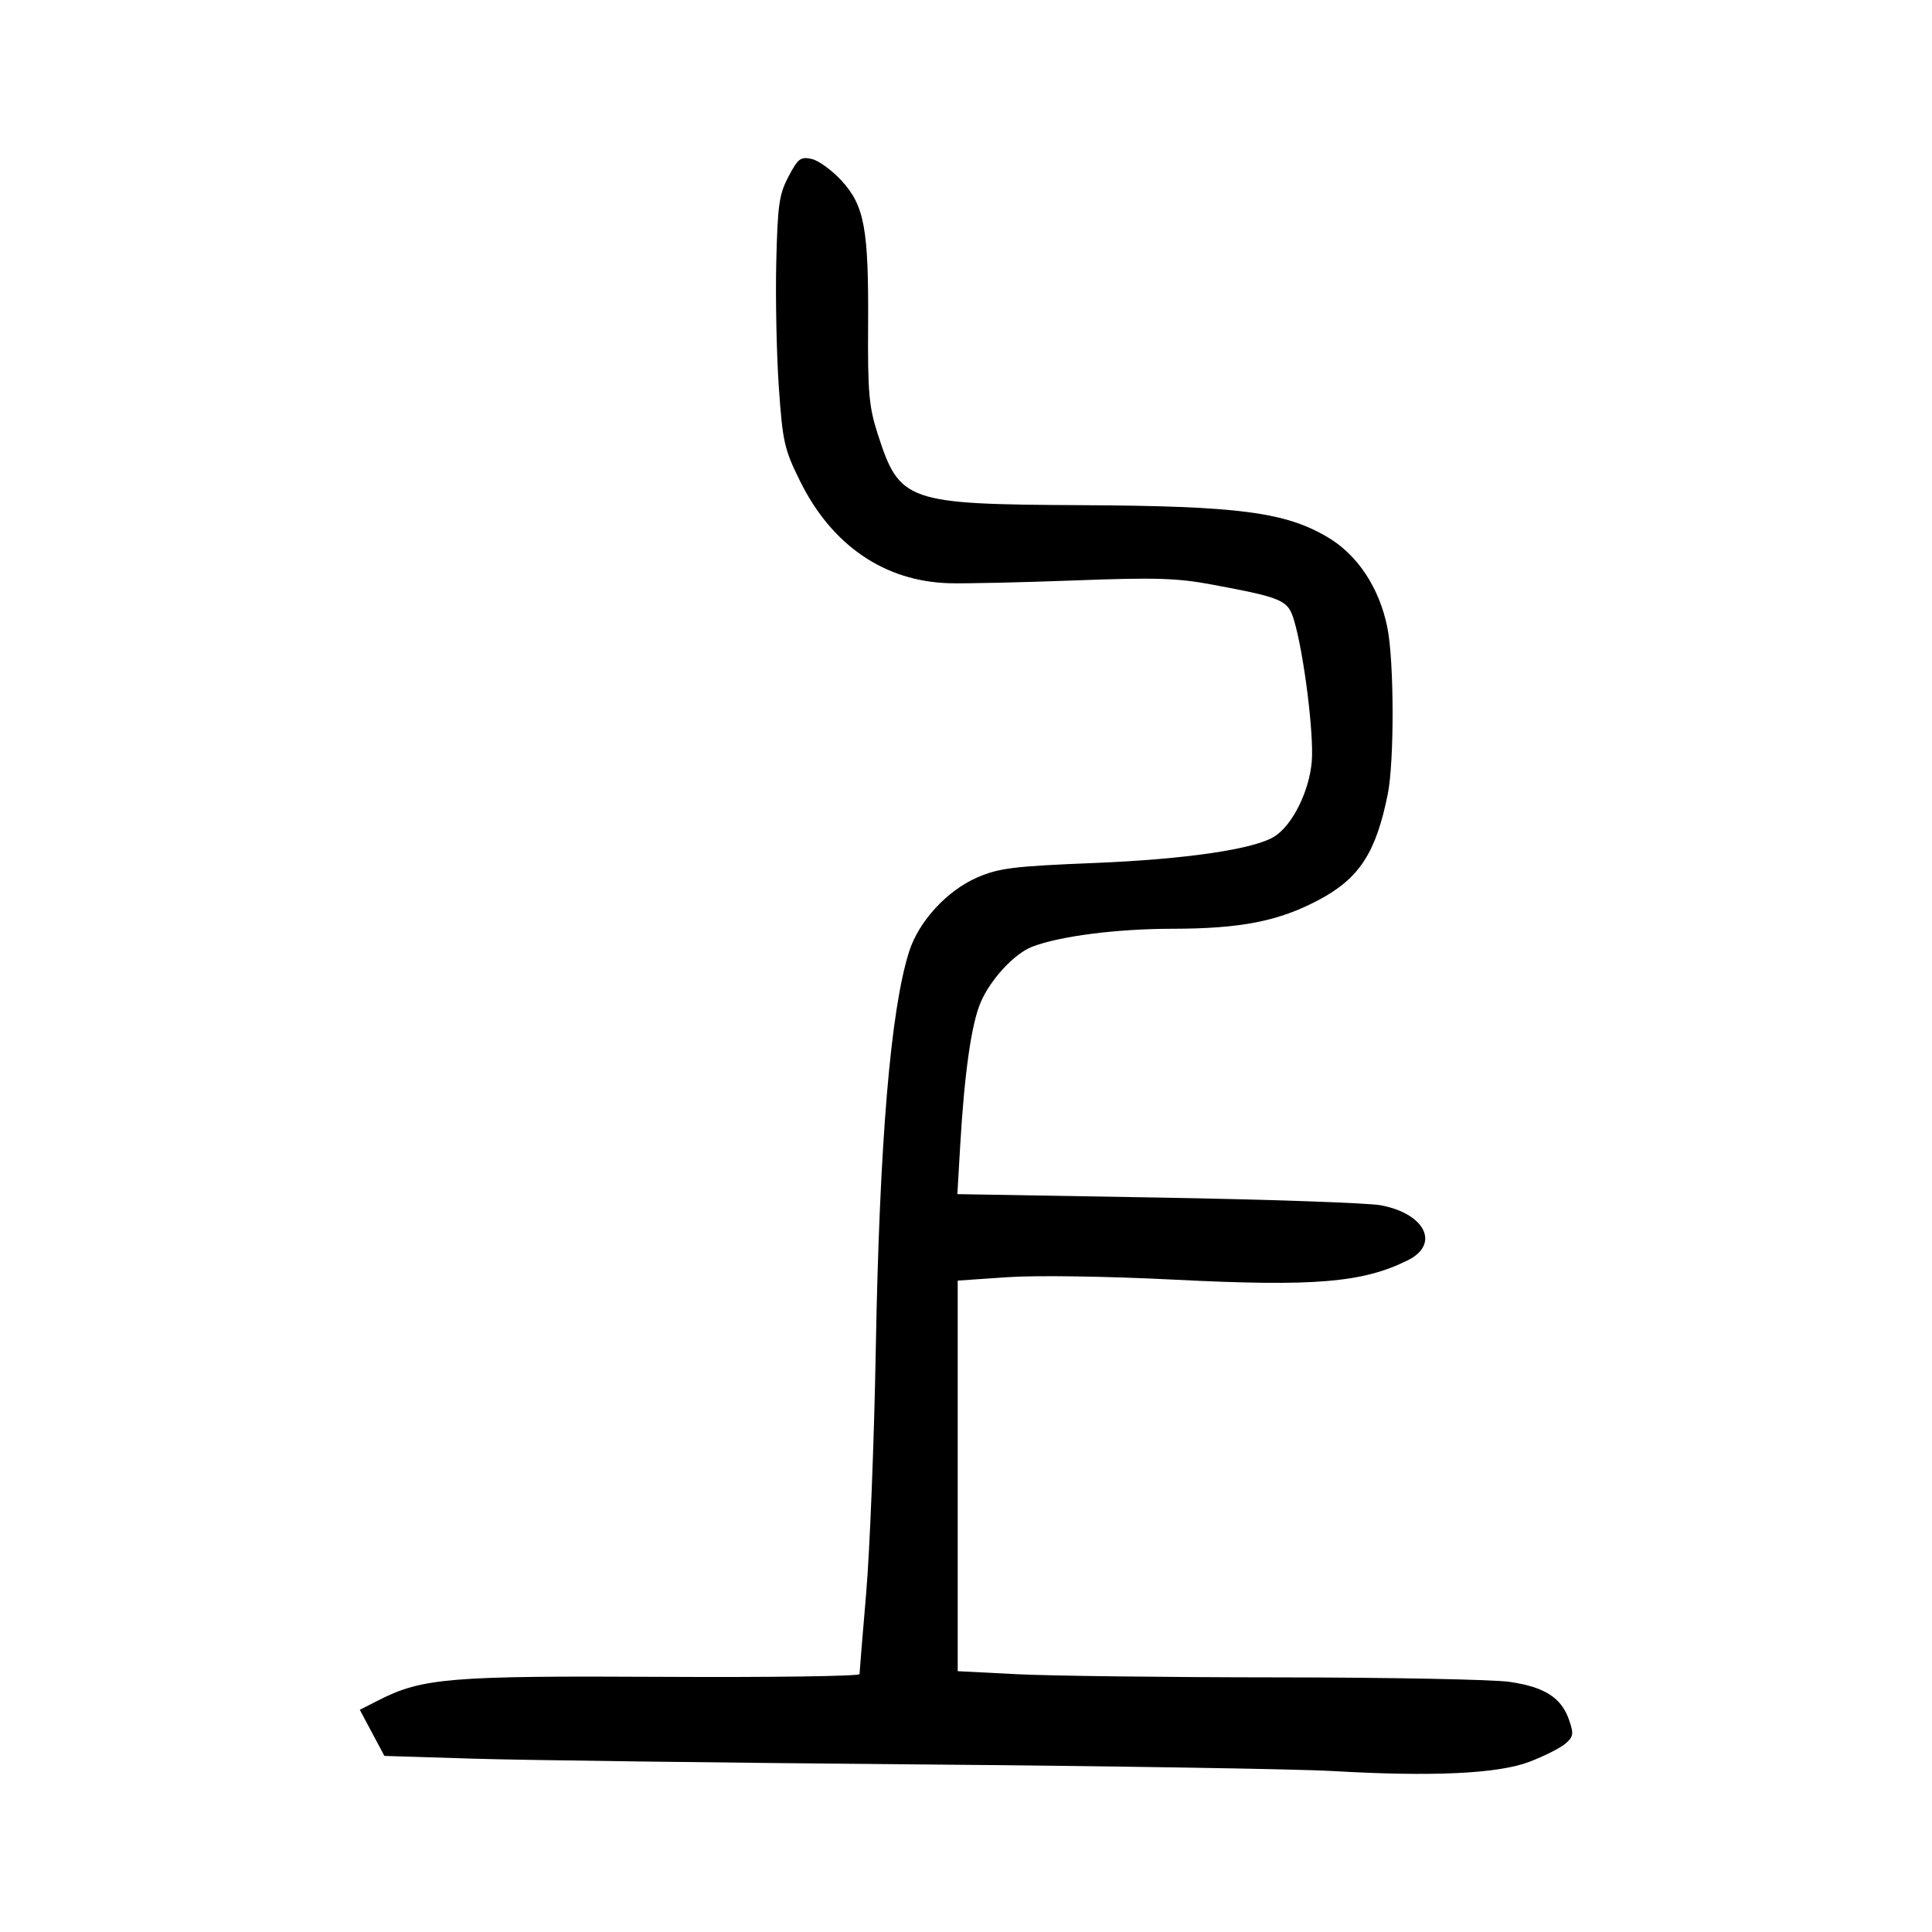 <?xml version="1.0" encoding="UTF-8" standalone="no"?>
<svg
   xmlns:dc="http://purl.org/dc/elements/1.1/"
   xmlns:cc="http://creativecommons.org/ns#"
   xmlns:rdf="http://www.w3.org/1999/02/22-rdf-syntax-ns#"
   xmlns:svg="http://www.w3.org/2000/svg"
   xmlns="http://www.w3.org/2000/svg"
   viewBox="0 0 300 300"
   height="300"
   width="300"
   id="svg496"
   version="1.1">
  <defs
     id="defs500" />
  <path
     id="path506"
     d="m 206.823,275.003 c -5.393,-0.314 -34.485,-0.777 -64.649,-1.03 -30.163,-0.253 -61.063,-0.652 -68.665,-0.888 l -13.823,-0.429 -1.908,-3.579 -1.908,-3.579 2.918,-1.489 c 6.765,-3.451 11.114,-3.81 43.98,-3.63 16.88,0.093 30.694,-0.098 30.699,-0.424 0.005,-0.326 0.47,-5.986 1.033,-12.578 0.563,-6.592 1.233,-23.59 1.489,-37.772 0.584,-32.382 2.293,-52.773 5.186,-61.867 1.49,-4.683 5.908,-9.477 10.598,-11.5 3.353,-1.446 5.642,-1.729 18.006,-2.227 14.44,-0.582 25.082,-2.153 28.177,-4.161 2.769,-1.796 5.338,-6.99 5.732,-11.588 0.361,-4.207 -1.226,-16.85 -2.754,-21.952 -0.94,-3.137 -1.717,-3.477 -12.633,-5.521 -5.525,-1.034 -8.844,-1.137 -21.429,-0.661 -8.19,0.31 -16.947,0.506 -19.46,0.435 -10.074,-0.284 -18.249,-5.879 -23.187,-15.871 -2.441,-4.938 -2.7,-6.087 -3.289,-14.582 -0.352,-5.072 -0.531,-13.798 -0.398,-19.391 0.212,-8.925 0.446,-10.555 1.908,-13.323 1.482,-2.804 1.883,-3.104 3.615,-2.706 1.072,0.246 3.156,1.768 4.631,3.381 3.547,3.88 4.203,7.462 4.107,22.454 -0.066,10.369 0.132,12.633 1.469,16.788 3.423,10.642 4.412,10.989 31.694,11.128 24.425,0.124 31.667,1.075 38.279,5.026 4.611,2.755 7.959,7.855 9.194,14.003 1.048,5.217 1.082,20.751 0.057,25.839 -1.835,9.109 -4.412,13.073 -10.665,16.406 -6.243,3.328 -12.136,4.491 -22.818,4.503 -8.639,0.01 -17.457,1.143 -21.737,2.792 -2.762,1.065 -6.46,5.054 -7.987,8.616 -1.454,3.393 -2.531,10.955 -3.199,22.457 l -0.426,7.341 31.079,0.529 c 17.094,0.291 32.697,0.832 34.674,1.202 6.879,1.29 9.22,6.025 4.215,8.525 -7.018,3.505 -14.508,4.128 -36.33,3.022 -10.319,-0.523 -21.364,-0.687 -25.811,-0.384 l -7.774,0.53 v 30.326 30.326 l 9.261,0.472 c 5.094,0.26 23.317,0.48 40.496,0.49 17.179,0.01 33.342,0.322 35.918,0.694 5.452,0.788 8.052,2.446 9.251,5.9 0.759,2.186 0.692,2.618 -0.575,3.704 -0.789,0.677 -3.3,1.941 -5.581,2.81 -4.891,1.863 -15.054,2.337 -30.66,1.429 z"
     style="fill:#000000;stroke-width:0.726" />
</svg>
